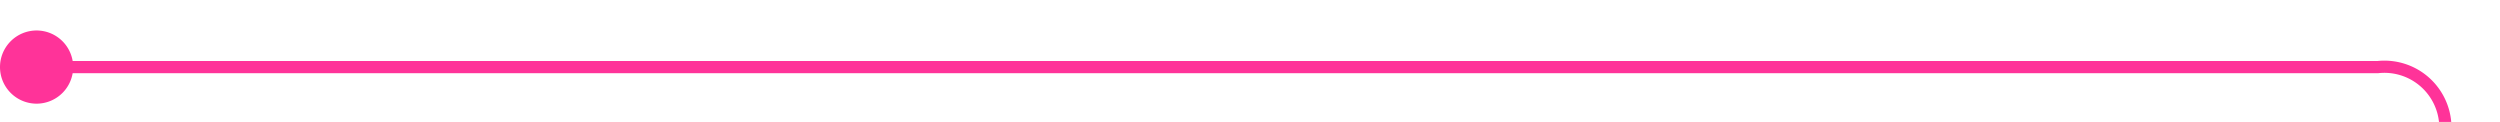 ﻿<?xml version="1.0" encoding="utf-8"?>
<svg version="1.1" xmlns:xlink="http://www.w3.org/1999/xlink" width="205px" height="10px" preserveAspectRatio="xMinYMid meet" viewBox="2010 1958  205 8" xmlns="http://www.w3.org/2000/svg">
  <path d="M 2011 1962.5  L 2205 1962.5  A 5 5 0 0 1 2210.5 1967 L 2210.5 2020  A 3 3 0 0 1 2213.5 2023 A 3 3 0 0 1 2210.5 2026 L 2210.5 2299  A 5 5 0 0 0 2215.5 2304.5 L 2424 2304.5  " stroke-width="1" stroke="#ff3399" fill="none" />
  <path d="M 2013 1959.5  A 3 3 0 0 0 2010 1962.5 A 3 3 0 0 0 2013 1965.5 A 3 3 0 0 0 2016 1962.5 A 3 3 0 0 0 2013 1959.5 Z " fill-rule="nonzero" fill="#ff3399" stroke="none" />
</svg>